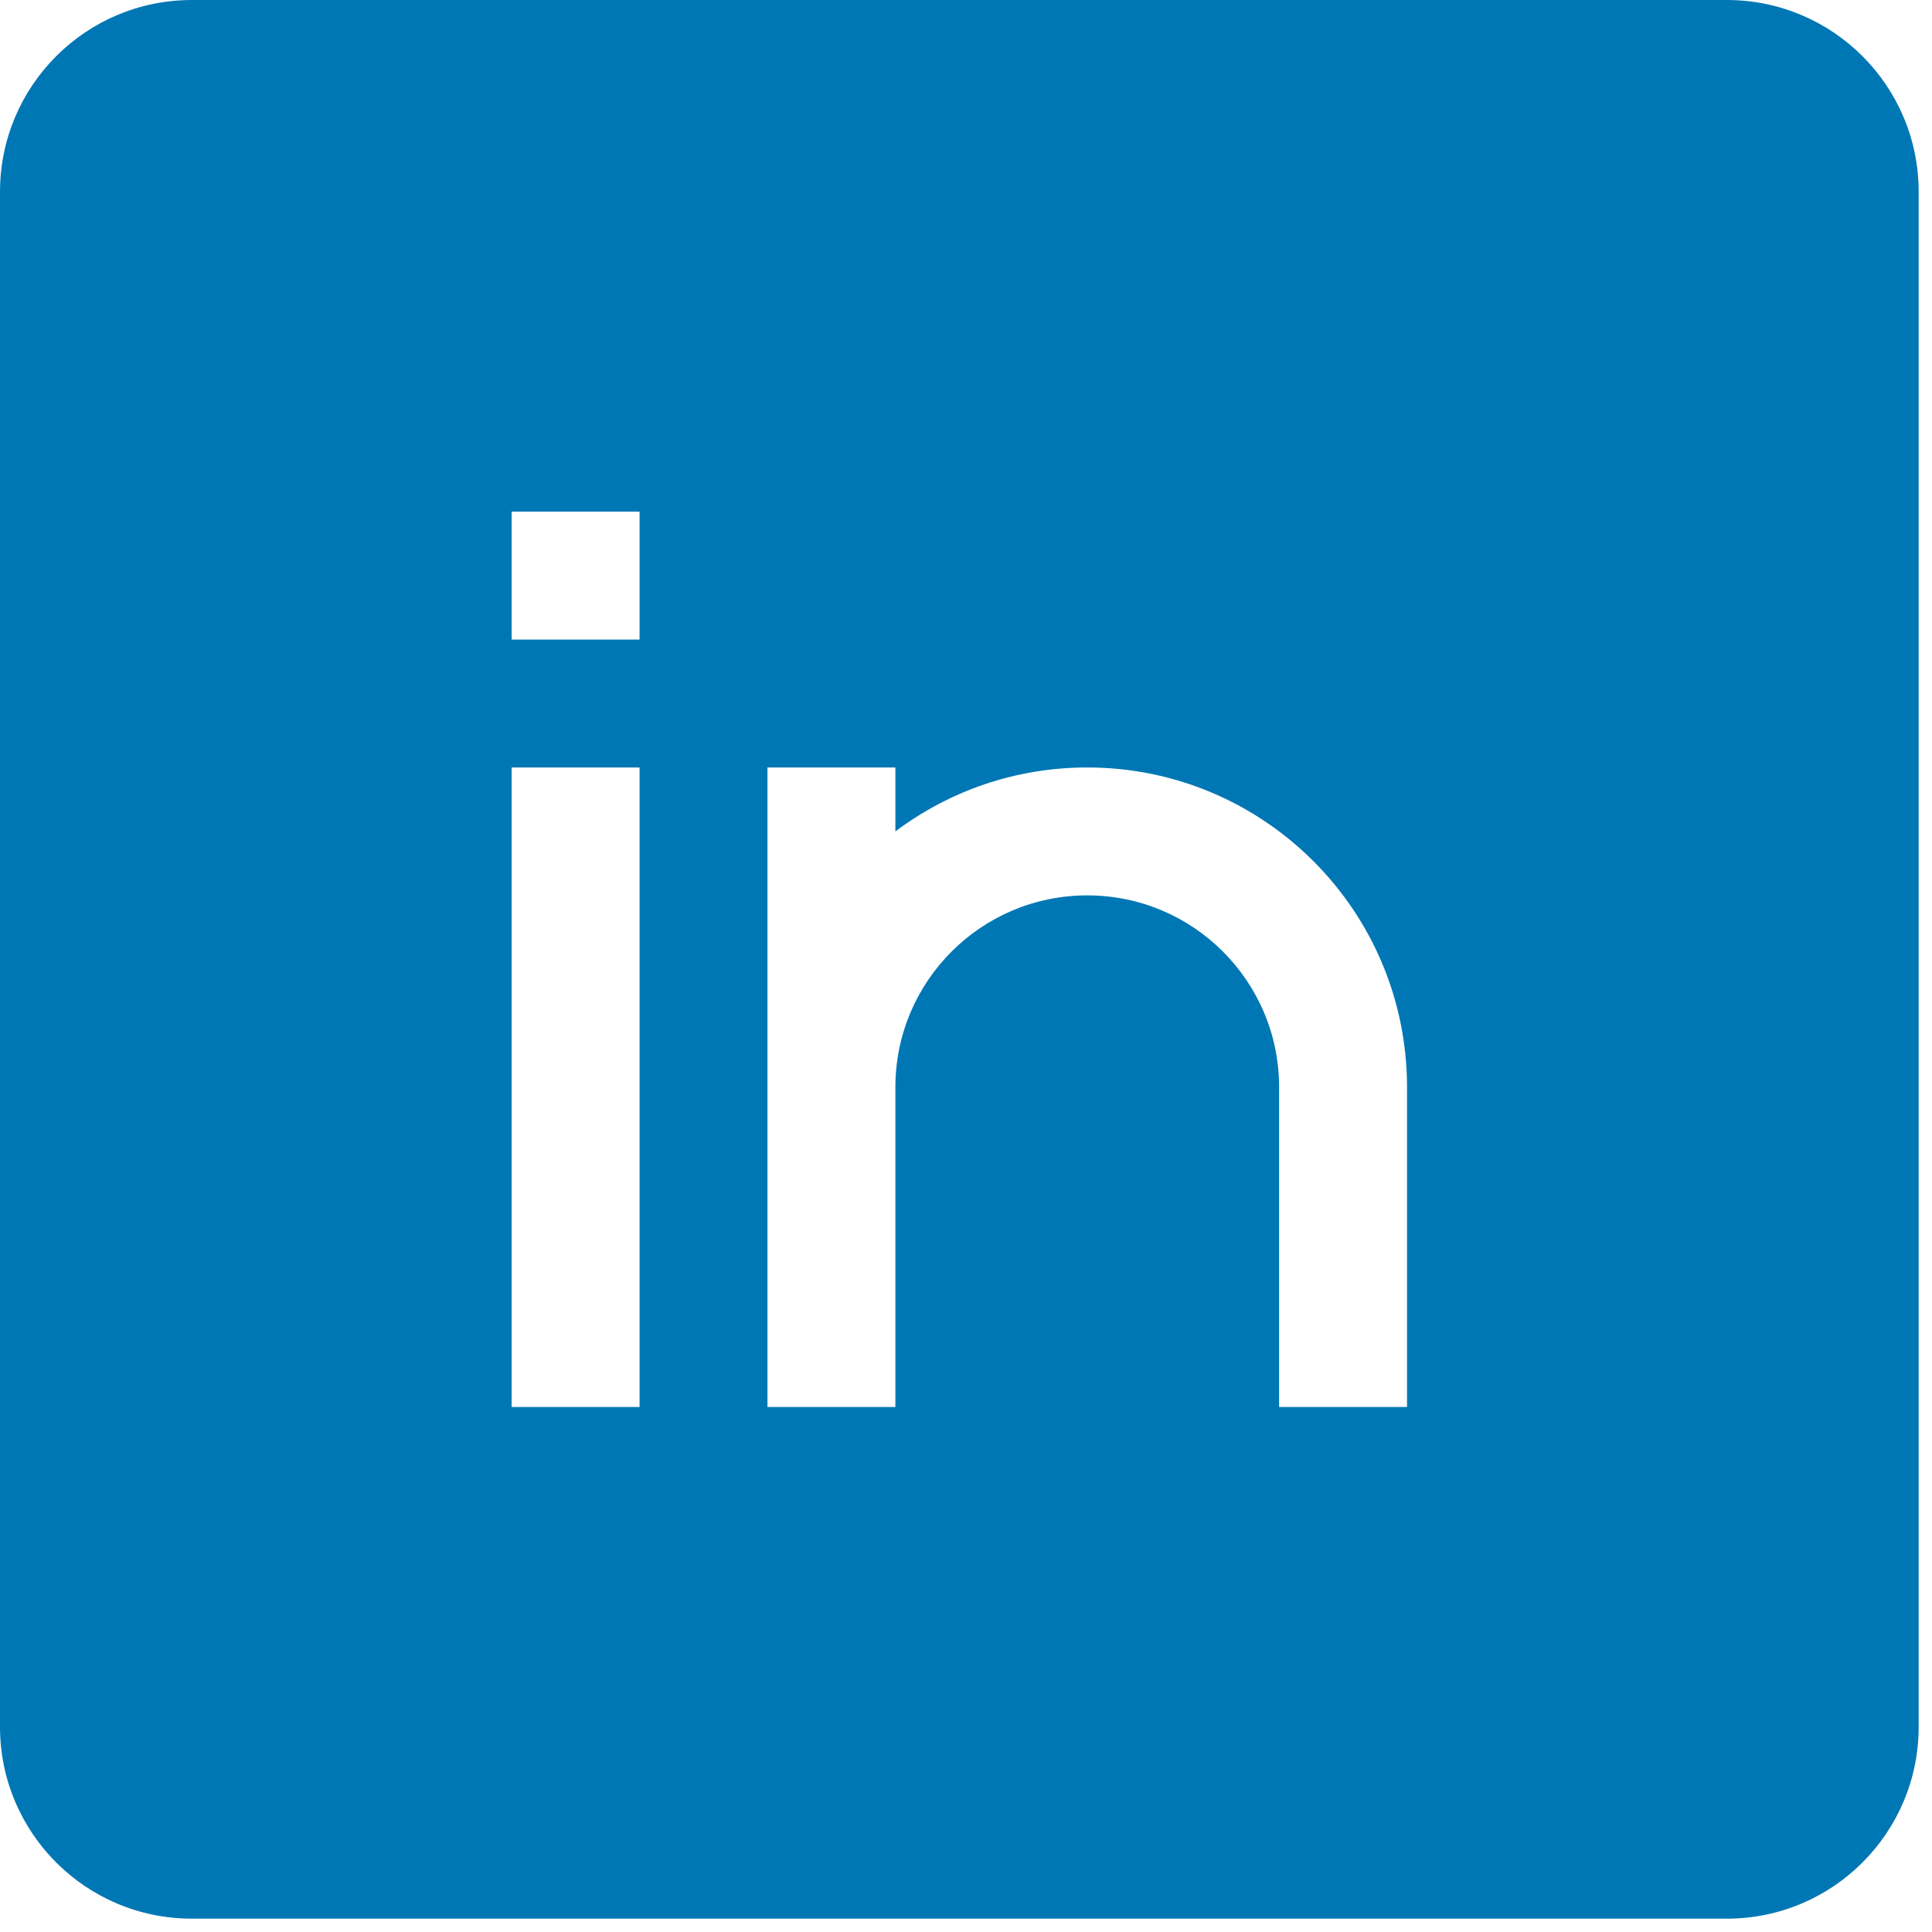<svg width="29" height="29" viewBox="0 0 29 29" fill="none" xmlns="http://www.w3.org/2000/svg">
<path fill-rule="evenodd" clip-rule="evenodd" d="M0 2.88C0 1.289 1.289 0 2.88 0H25.92C27.511 0 28.8 1.289 28.8 2.88V25.92C28.8 27.511 27.511 28.8 25.92 28.8H2.88C1.289 28.8 0 27.511 0 25.92V2.88ZM9.6 9.6H7.68V7.68H9.6V9.6ZM7.68 21.12V11.52H9.6V21.12H7.68ZM16.32 13.44C14.729 13.44 13.44 14.729 13.44 16.32V21.12H11.52V11.52H13.44V12.48C14.242 11.877 15.239 11.52 16.32 11.52C18.971 11.52 21.12 13.669 21.12 16.32V21.12H19.2V16.32C19.2 14.729 17.911 13.44 16.32 13.44Z" fill="#0077B5"/>
</svg>
